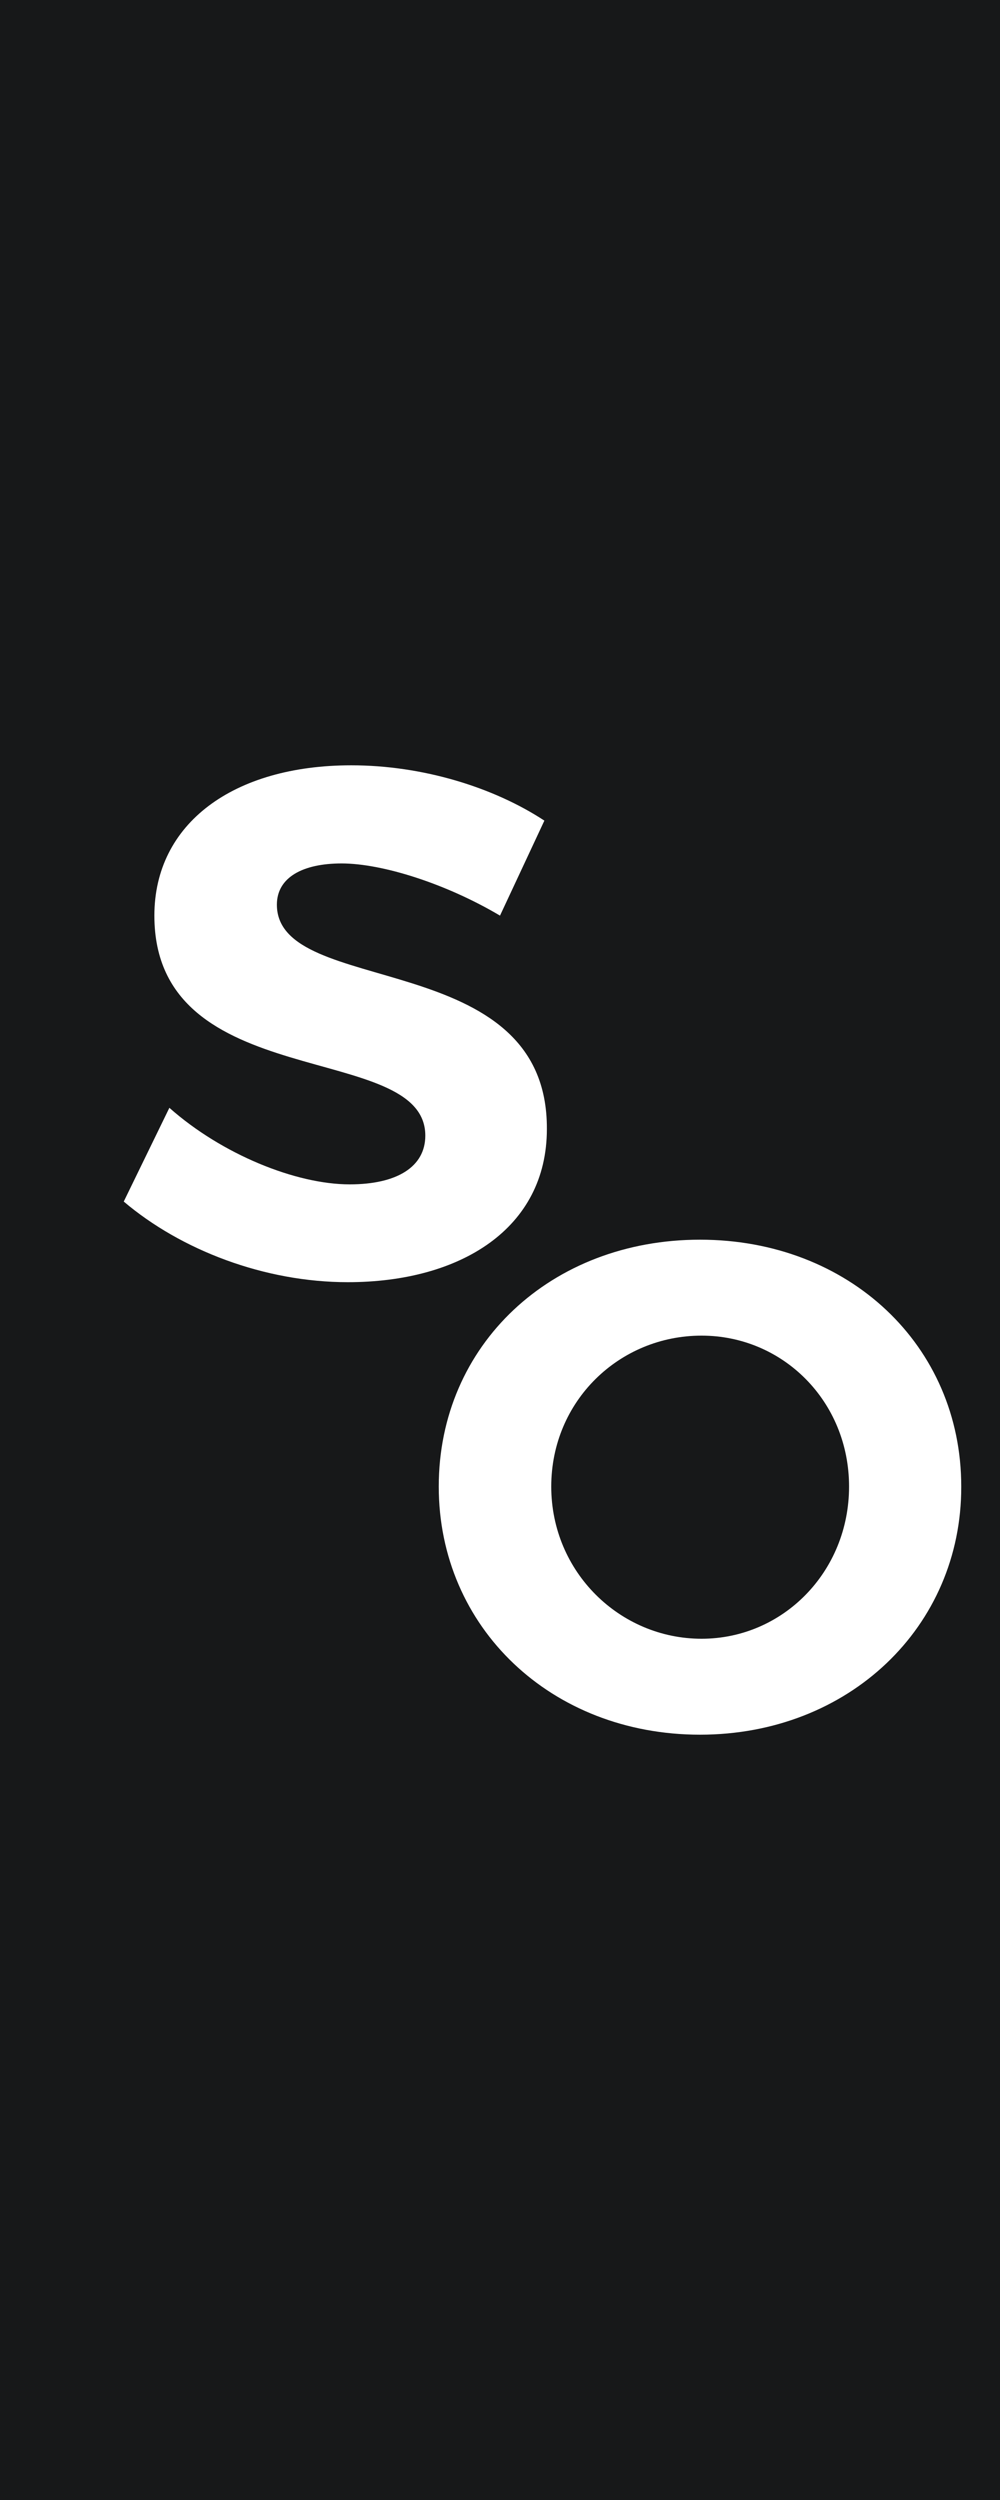<?xml version="1.0" encoding="utf-8"?>
<!-- Generator: Adobe Illustrator 20.1.0, SVG Export Plug-In . SVG Version: 6.00 Build 0)  -->
<svg version="1.1" id="Calque_1" xmlns="http://www.w3.org/2000/svg" xmlns:xlink="http://www.w3.org/1999/xlink" x="0px" y="0px"
	 viewBox="0 0 320 800" style="enable-background:new 0 0 320 800;" xml:space="preserve">
<style type="text/css">
	.st0{fill:#171819;}
</style>
<g>
	<path class="st0" d="M224.5,427.4c-26.3,0-48.1,20.9-48.1,48.3s22,48.7,48.1,48.7c26,0,47.2-21.4,47.2-48.7
		S250.5,427.4,224.5,427.4z"/>
	<path class="st0" d="M0,0v800h320V0H0z M39.6,384.5l14.6-30C71,369.4,94.7,379,111.9,379c15.1,0,24.2-5.6,24.2-15.6
		c0-30.7-86.7-12.8-86.7-70.4c0-29.5,25.3-48.1,63-48.1c22.8,0,45.5,7,61.8,17.7L160,293c-17.2-10.2-37.6-16.7-50.7-16.7
		c-12.3,0-20.7,4.4-20.7,13.2c0,30,86.7,13.2,86.4,71.8c0,31.8-27.6,49-63.7,49C84.7,410.3,58,400.1,39.6,384.5z M224,555.1
		c-47.6,0-83.6-34.3-83.6-79.4c0-45.4,36-79,83.6-79s83.6,33.8,83.6,79C307.7,520.6,271.6,555.1,224,555.1z"/>
</g>
</svg>
